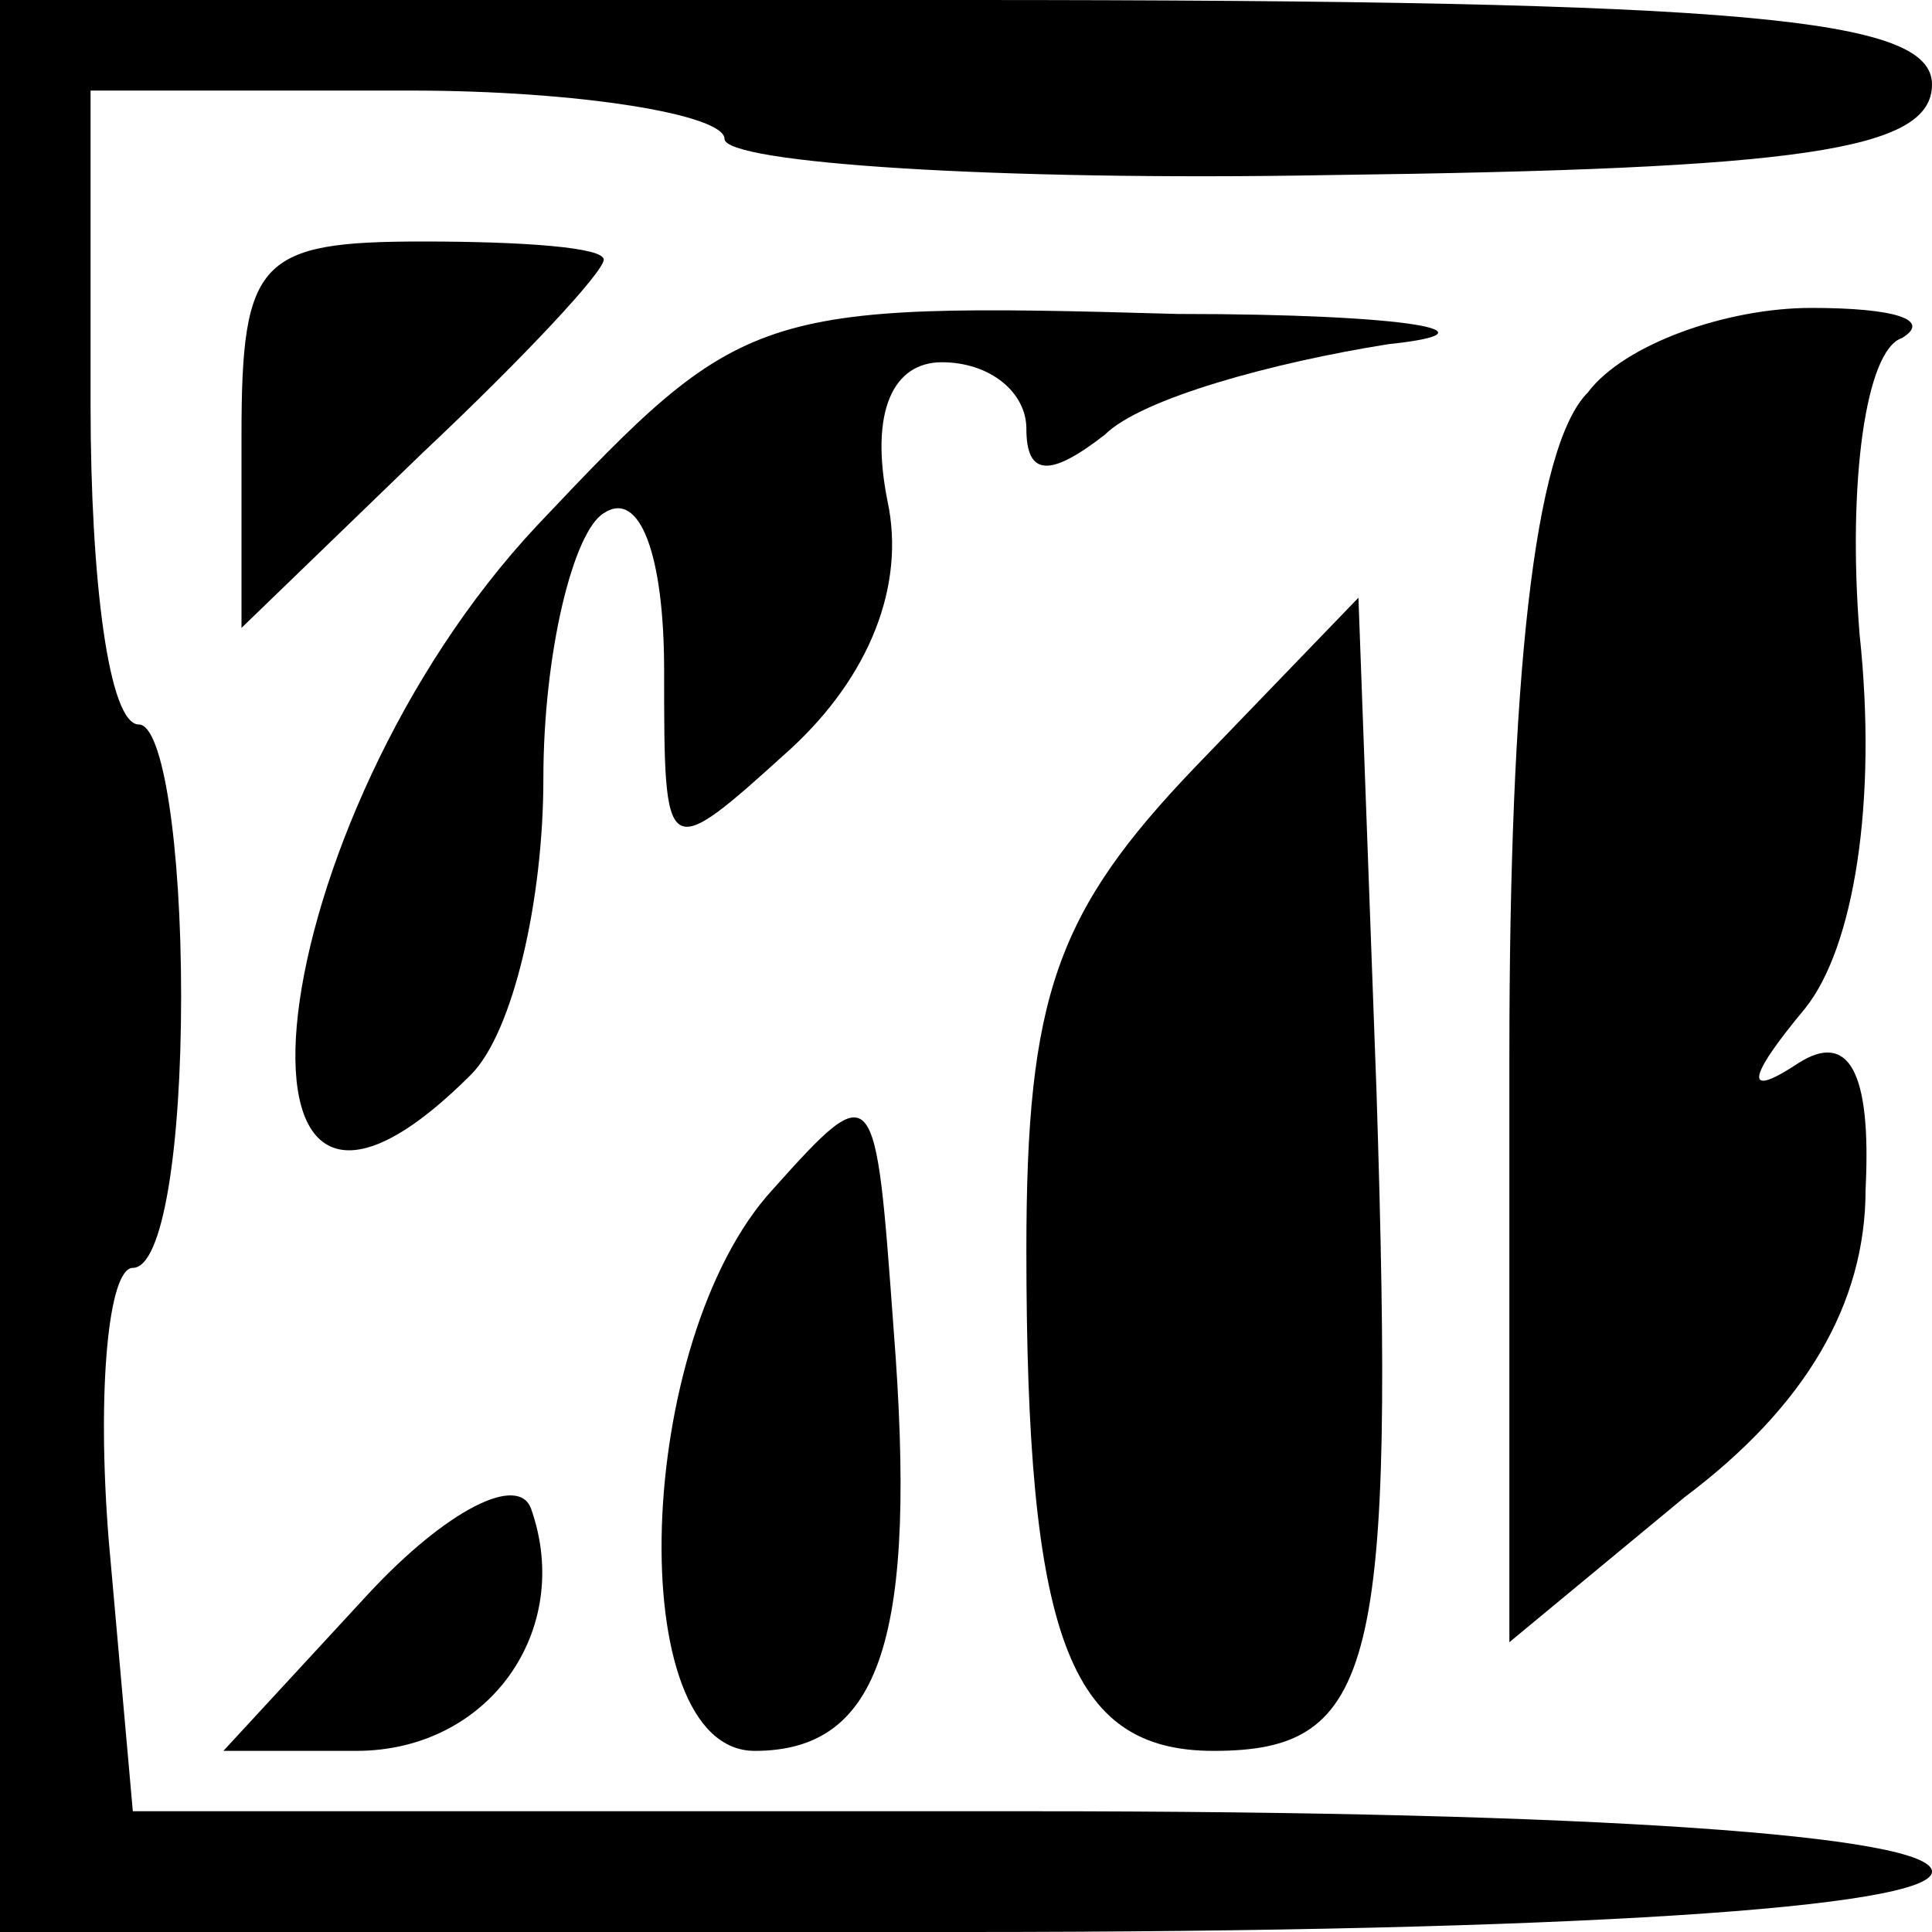 <?xml version="1.0" standalone="no"?>
<!DOCTYPE svg PUBLIC "-//W3C//DTD SVG 20010904//EN"
 "http://www.w3.org/TR/2001/REC-SVG-20010904/DTD/svg10.dtd">
<svg version="1.0" xmlns="http://www.w3.org/2000/svg"
 width="32pt" height="32pt" viewBox="0 0 32 32"
 preserveAspectRatio="xMidYMid meet">
<g transform="translate(0,32) scale(0.1,-0.1)"
fill="#000000" stroke="none">
<path fill="#000000" stroke="none" d="M0 160 l0 -160 160 0 c100 0 160 4 160
10 0 6 -56 10 -149 10 l-149 0 -4 45 c-2 25 0 45 4 45 5 0 8 20 8 45 0 25 -3
45 -7 45 -5 0 -8 24 -8 53 l0 52 53 0 c28 0 52 -4 52 -8 0 -4 45 -7 100 -6 78
1 100 4 100 15 0 11 -30 14 -160 14 l-160 0 0 -160z"/>
<path fill="#000000" stroke="none" d="M40 248 l0 -32 30 29 c17 16 30 30 30
32 0 2 -13 3 -30 3 -27 0 -30 -3 -30 -32z"/>
<path fill="#000000" stroke="none" d="M89 233 c-46 -49 -56 -136 -11 -91 7 7
12 29 12 49 0 21 5 41 10 44 6 4 10 -7 10 -26 0 -32 0 -32 21 -13 13 12 19 27
16 41 -3 15 1 23 9 23 8 0 14 -5 14 -11 0 -8 4 -8 13 -1 6 6 28 12 47 15 19 2
4 5 -35 5 -70 2 -72 1 -106 -35z"/>
<path fill="#000000" stroke="none" d="M263 255 c-9 -9 -13 -48 -13 -110 l0
-97 29 24 c20 15 30 32 30 51 1 20 -3 26 -11 21 -9 -6 -9 -3 1 9 8 10 12 34 9
62 -2 25 1 47 7 49 5 3 -1 5 -15 5 -14 0 -31 -6 -37 -14z"/>
<path fill="#000000" stroke="none" d="M198 193 c-23 -24 -28 -38 -28 -80 0
-64 7 -83 31 -83 27 0 30 14 27 109 l-3 82 -27 -28z"/>
<path fill="#000000" stroke="none" d="M128 123 c-23 -25 -25 -93 -3 -93 21 0
27 19 23 70 -3 41 -3 42 -20 23z"/>
<path fill="#000000" stroke="none" d="M61 56 l-24 -26 22 0 c22 0 36 20 29
40 -2 6 -14 0 -27 -14z"/>
</g>
</svg>

